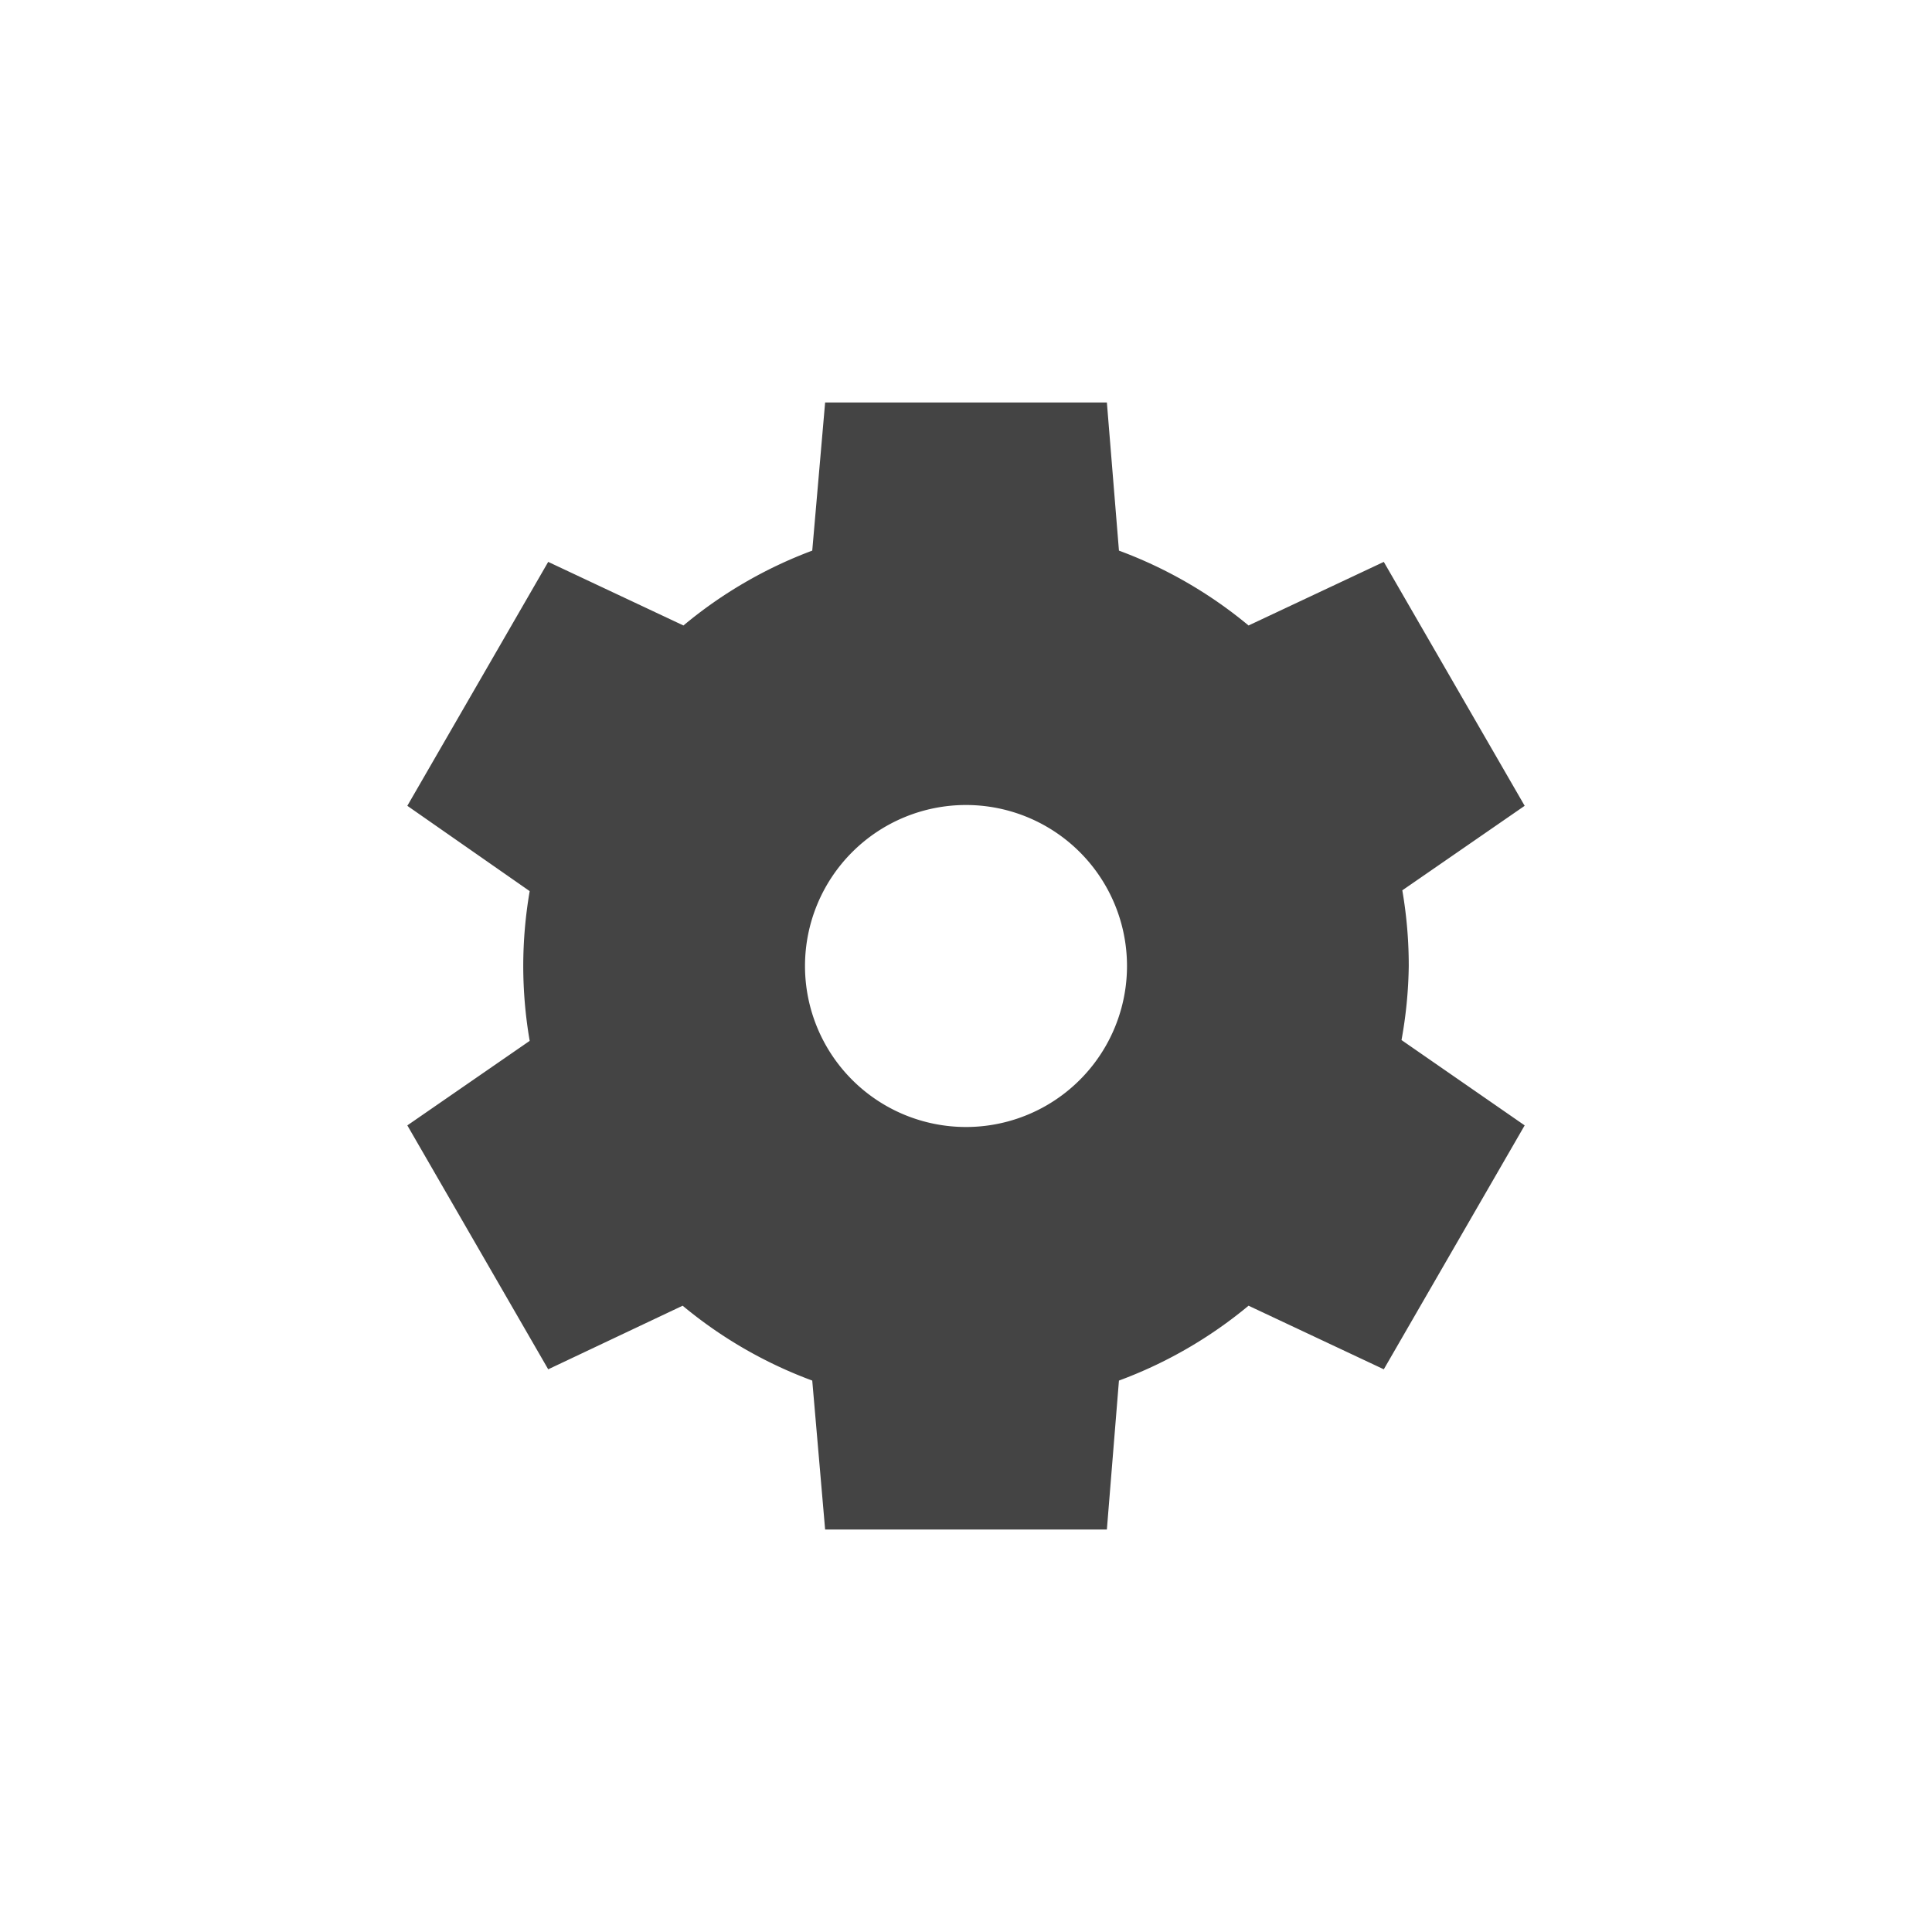 <?xml version="1.0" encoding="UTF-8" standalone="no"?>
<svg
   width="24"
   height="24"
   version="1.1"
   id="svg1024"
   sodipodi:docname="application-menu-symbolic.svg"
   inkscape:version="1.1 (c4e8f9ed74, 2021-05-24)"
   xmlns:inkscape="http://www.inkscape.org/namespaces/inkscape"
   xmlns:sodipodi="http://sodipodi.sourceforge.net/DTD/sodipodi-0.dtd"
   xmlns="http://www.w3.org/2000/svg"
   xmlns:svg="http://www.w3.org/2000/svg">
  <defs
     id="defs1028" />
  <sodipodi:namedview
     id="namedview1026"
     pagecolor="#ffffff"
     bordercolor="#666666"
     borderopacity="1.0"
     inkscape:pageshadow="2"
     inkscape:pageopacity="0.0"
     inkscape:pagecheckerboard="0"
     showgrid="false"
     width="24px"
     inkscape:zoom="51.4375"
     inkscape:cx="-5.0157959"
     inkscape:cy="8"
     inkscape:window-width="1920"
     inkscape:window-height="994"
     inkscape:window-x="0"
     inkscape:window-y="0"
     inkscape:window-maximized="1"
     inkscape:current-layer="svg1024" />
  <path
     style="fill:#444444"
     d="M 10.25,5 10.09,6.84 A 5.5,5.5 0 0 0 8.49,7.77 L 6.81,6.98 5.06,10.01 6.58,11.07 A 5.5,5.5 0 0 0 6.5,12 5.5,5.5 0 0 0 6.58,12.93 l -1.52,1.05 1.75,3.03 1.67,-0.79 a 5.5,5.5 0 0 0 1.61,0.93 L 10.25,19 h 3.5 l 0.15,-1.85 a 5.5,5.5 0 0 0 1.61,-0.93 l 1.68,0.79 1.75,-3.03 -1.53,-1.06 A 5.5,5.5 0 0 0 17.5,12 5.5,5.5 0 0 0 17.42,11.06 L 18.94,10.01 17.19,6.98 15.51,7.77 A 5.5,5.5 0 0 0 13.9,6.84 L 13.75,5 Z M 12,10 a 2,2 0 0 1 2,2 2,2 0 0 1 -2,2 2,2 0 0 1 -2,-2 2,2 0 0 1 2,-2 z"
     id="path1022" />
</svg>
